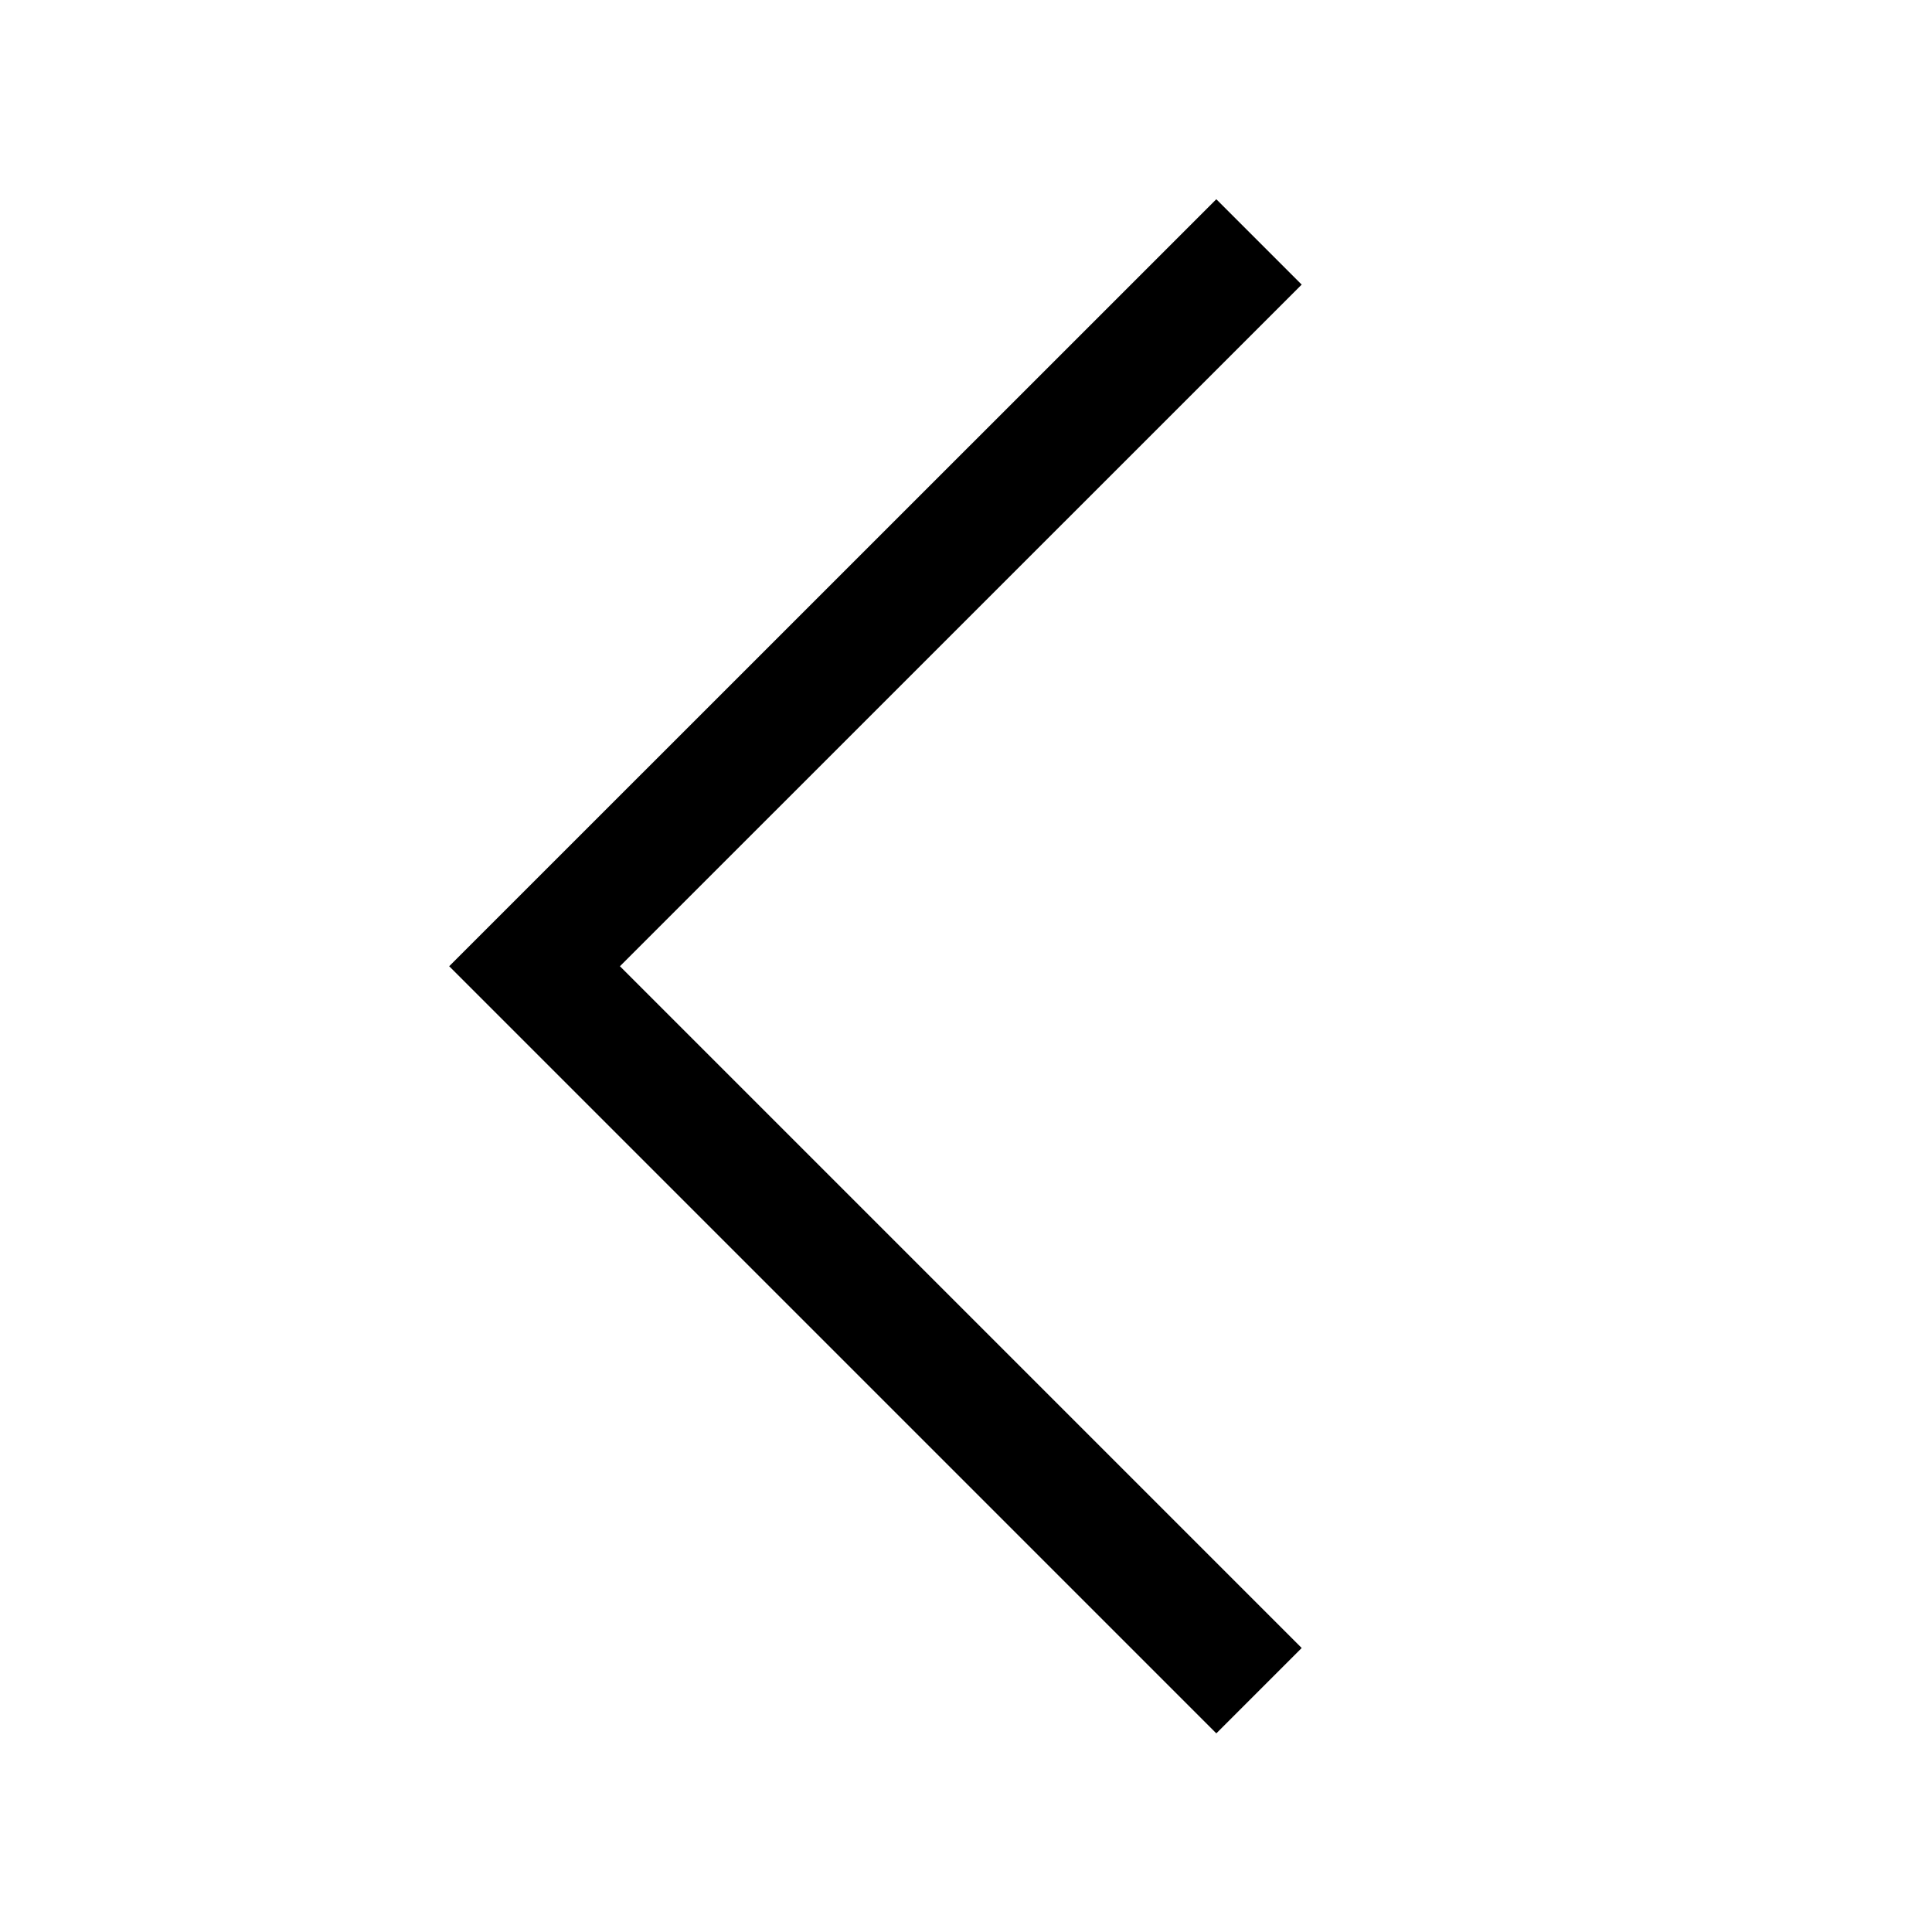 <svg width="32" height="32" viewBox="0 0 32 32" xmlns="http://www.w3.org/2000/svg">
    <path d="M20.146 3.3l1.414 1.414-11.292 11.29L21.56 27.296l-1.414 1.414L7.44 16.004z" fill="#000" fill-rule="evenodd"/>
</svg>
